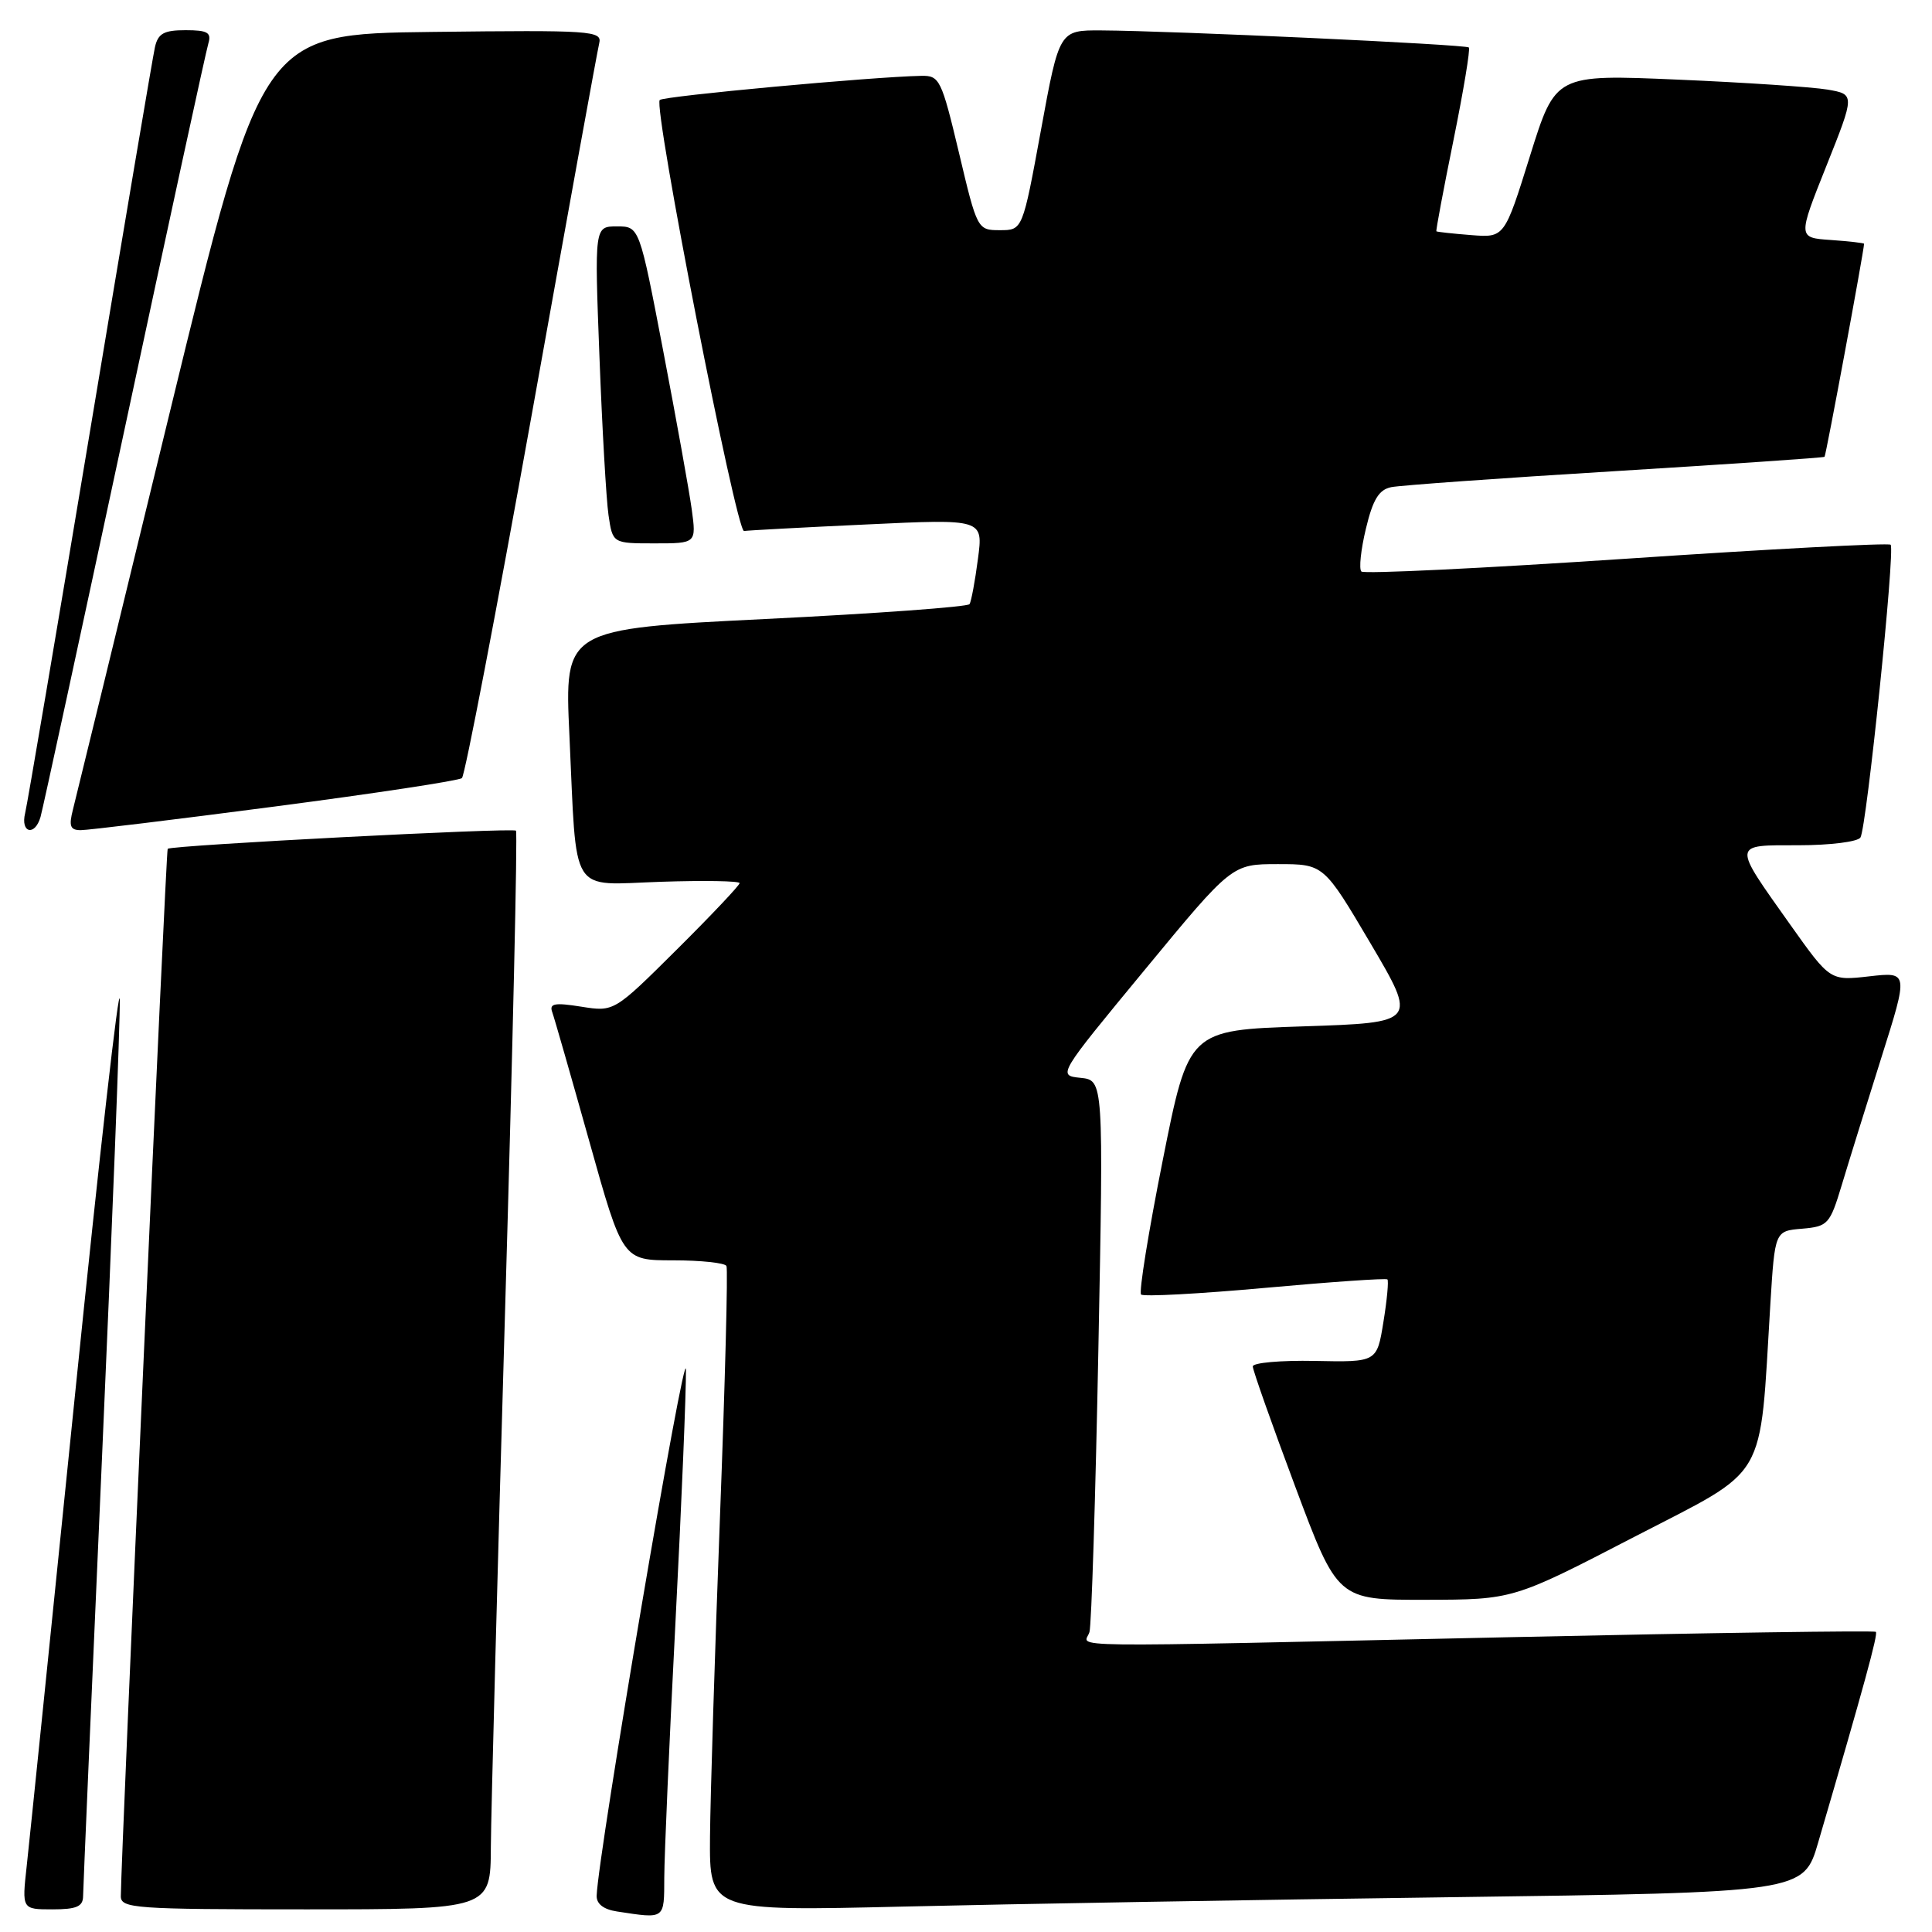 <?xml version="1.0" encoding="UTF-8" standalone="no"?>
<!DOCTYPE svg PUBLIC "-//W3C//DTD SVG 1.1//EN" "http://www.w3.org/Graphics/SVG/1.1/DTD/svg11.dtd" >
<svg xmlns="http://www.w3.org/2000/svg" xmlns:xlink="http://www.w3.org/1999/xlink" version="1.1" viewBox="0 0 256 256">
 <g >
 <path fill="currentColor"
d=" M 88.02 248.75 C 88.03 245.86 88.69 230.68 89.50 215.00 C 90.31 199.32 90.93 184.25 90.89 181.50 C 90.83 177.42 79.26 245.58 79.06 251.18 C 79.02 252.27 79.97 253.01 81.75 253.28 C 88.18 254.26 88.00 254.39 88.02 248.75 Z  M 11.01 251.25 C 11.02 250.29 12.14 224.30 13.50 193.50 C 14.86 162.70 15.93 135.25 15.87 132.50 C 15.82 129.75 13.16 153.15 9.97 184.50 C 6.78 215.85 3.89 244.09 3.54 247.25 C 2.90 253.00 2.90 253.00 6.95 253.00 C 10.14 253.00 11.00 252.63 11.01 251.25 Z  M 65.04 244.75 C 65.07 240.21 65.92 208.15 66.93 173.50 C 67.94 138.85 68.59 110.31 68.37 110.07 C 67.98 109.65 22.75 112.00 22.22 112.47 C 21.99 112.68 16.06 245.36 16.01 251.25 C 16.00 252.87 17.83 253.00 40.50 253.00 C 65.00 253.00 65.00 253.00 65.04 244.75 Z  M 192.24 251.39 C 238.99 250.76 238.99 250.76 240.92 244.13 C 247.02 223.29 248.87 216.53 248.56 216.23 C 248.37 216.04 226.46 216.36 199.86 216.94 C 138.06 218.29 143.76 218.36 144.36 216.25 C 144.63 215.29 145.16 198.44 145.54 178.82 C 146.23 143.14 146.23 143.14 143.18 142.82 C 140.13 142.50 140.13 142.50 151.69 128.50 C 163.24 114.50 163.24 114.50 169.32 114.50 C 175.40 114.50 175.40 114.50 181.60 125.00 C 187.79 135.50 187.79 135.50 172.65 136.00 C 157.50 136.50 157.50 136.50 154.07 153.74 C 152.18 163.22 150.89 171.22 151.20 171.53 C 151.50 171.84 158.90 171.44 167.63 170.65 C 176.36 169.86 183.65 169.35 183.84 169.53 C 184.02 169.70 183.79 172.24 183.31 175.17 C 182.45 180.50 182.45 180.50 174.22 180.33 C 169.70 180.24 166.00 180.57 166.00 181.06 C 166.00 181.55 168.53 188.71 171.62 196.97 C 177.24 212.00 177.24 212.00 188.87 211.98 C 200.50 211.96 200.50 211.96 216.50 203.67 C 234.52 194.34 233.11 196.74 234.58 172.81 C 235.18 163.11 235.18 163.11 238.79 162.81 C 242.22 162.51 242.47 162.23 244.05 157.00 C 244.96 153.97 247.32 146.39 249.29 140.14 C 252.88 128.78 252.88 128.78 247.69 129.37 C 242.50 129.96 242.50 129.96 237.25 122.57 C 229.49 111.63 229.45 112.00 238.33 112.00 C 242.49 112.00 246.17 111.54 246.52 110.97 C 247.34 109.63 251.14 72.81 250.52 72.18 C 250.26 71.92 234.51 72.75 215.53 74.03 C 196.54 75.30 180.73 76.07 180.39 75.73 C 180.05 75.39 180.32 72.83 180.99 70.05 C 181.91 66.19 182.71 64.88 184.35 64.55 C 185.53 64.31 198.88 63.35 214.00 62.43 C 229.12 61.50 241.62 60.65 241.76 60.53 C 241.95 60.37 246.97 33.31 247.00 32.30 C 247.00 32.20 245.02 31.97 242.60 31.80 C 238.21 31.50 238.21 31.50 242.00 22.00 C 245.79 12.50 245.79 12.50 242.15 11.87 C 240.14 11.53 231.21 10.93 222.31 10.55 C 206.11 9.85 206.11 9.85 202.73 20.67 C 199.35 31.50 199.35 31.50 194.93 31.15 C 192.49 30.96 190.42 30.73 190.33 30.65 C 190.24 30.57 191.26 25.14 192.59 18.59 C 193.92 12.03 194.84 6.50 194.63 6.29 C 194.22 5.89 155.30 4.08 145.93 4.03 C 140.36 4.00 140.36 4.00 137.93 17.25 C 135.50 30.50 135.50 30.50 132.50 30.50 C 129.52 30.50 129.48 30.43 127.07 20.25 C 124.75 10.52 124.50 10.00 122.07 10.05 C 115.63 10.17 87.93 12.73 87.42 13.25 C 86.53 14.14 97.56 70.52 98.59 70.36 C 99.09 70.28 106.43 69.88 114.89 69.49 C 130.29 68.76 130.29 68.76 129.58 74.07 C 129.20 76.99 128.70 79.68 128.47 80.05 C 128.25 80.41 116.08 81.30 101.43 82.02 C 74.79 83.34 74.79 83.34 75.45 97.42 C 76.46 119.08 75.31 117.24 87.60 116.84 C 93.32 116.65 98.00 116.73 98.00 117.02 C 98.00 117.31 94.26 121.27 89.69 125.81 C 81.37 134.08 81.37 134.08 77.02 133.39 C 73.51 132.83 72.76 132.96 73.17 134.10 C 73.45 134.87 75.66 142.59 78.09 151.25 C 82.50 167.00 82.50 167.00 89.19 167.00 C 92.87 167.00 96.05 167.34 96.26 167.75 C 96.47 168.16 96.08 183.12 95.40 201.00 C 94.72 218.88 94.13 237.94 94.08 243.37 C 94.00 253.24 94.00 253.24 119.75 252.63 C 133.91 252.29 166.53 251.73 192.24 251.39 Z  M 5.37 108.25 C 5.65 107.29 10.65 84.23 16.48 57.00 C 22.31 29.77 27.31 6.71 27.61 5.75 C 28.04 4.31 27.50 4.00 24.59 4.00 C 21.72 4.00 20.94 4.43 20.53 6.25 C 20.25 7.49 16.39 30.33 11.95 57.00 C 7.50 83.67 3.63 106.51 3.33 107.75 C 2.69 110.38 4.62 110.85 5.37 108.25 Z  M 36.47 106.86 C 49.69 105.13 60.82 103.44 61.21 103.10 C 61.60 102.76 65.76 81.11 70.45 54.99 C 75.13 28.87 79.16 6.70 79.40 5.73 C 79.80 4.07 78.41 3.98 57.25 4.23 C 34.69 4.50 34.69 4.50 22.53 54.50 C 15.85 82.00 10.06 105.74 9.67 107.25 C 9.10 109.47 9.30 110.00 10.70 110.00 C 11.66 110.00 23.26 108.59 36.47 106.86 Z  M 91.66 67.50 C 91.32 65.03 89.62 55.58 87.88 46.50 C 84.72 30.00 84.72 30.00 81.75 30.00 C 78.77 30.00 78.77 30.00 79.43 47.25 C 79.79 56.74 80.33 66.19 80.63 68.25 C 81.18 72.00 81.18 72.00 86.72 72.00 C 92.27 72.00 92.27 72.00 91.66 67.50 Z "/>
</g>
</svg>